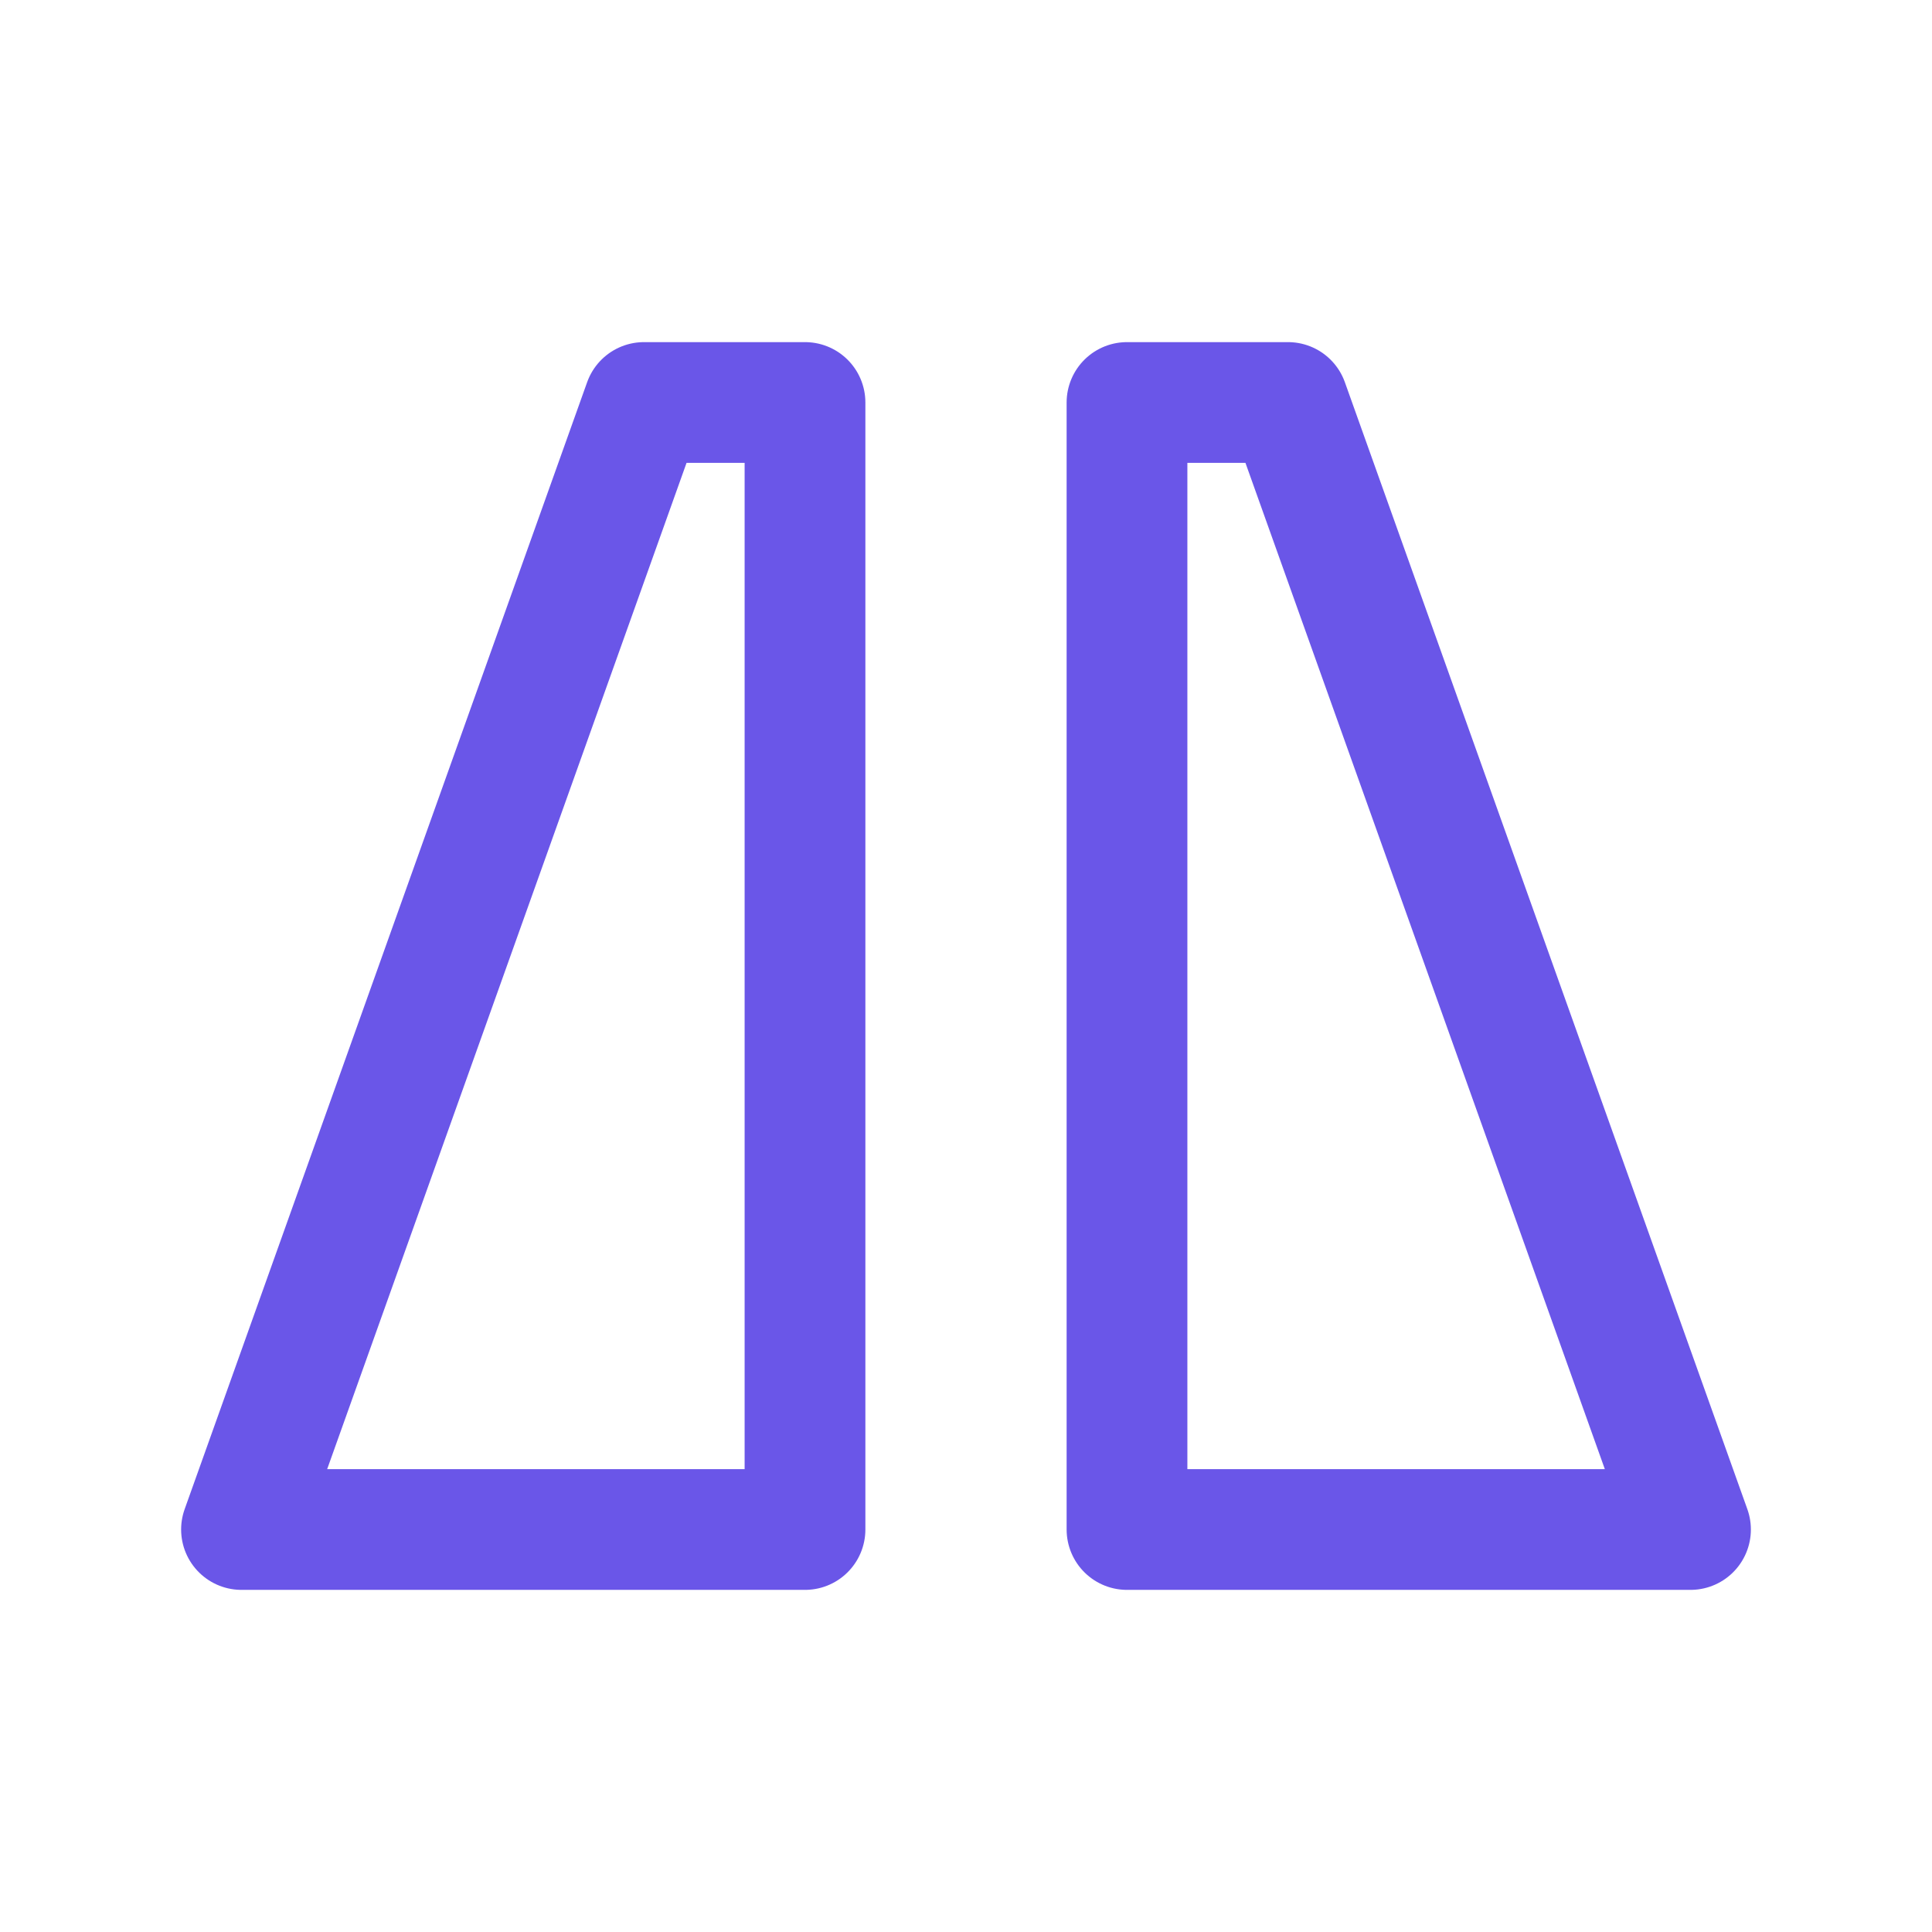 <svg width="24" height="24" viewBox="0 0 24 24" fill="none" xmlns="http://www.w3.org/2000/svg">
<path d="M10 19V5H8L3 19H10Z" stroke="#6A56E8" stroke-width="1.5" stroke-linecap="round" stroke-linejoin="round"/>
<path d="M14 19V5H16L21 19H14Z" stroke="#6A56E8" stroke-width="1.5" stroke-linecap="round" stroke-linejoin="round"/>
</svg>
